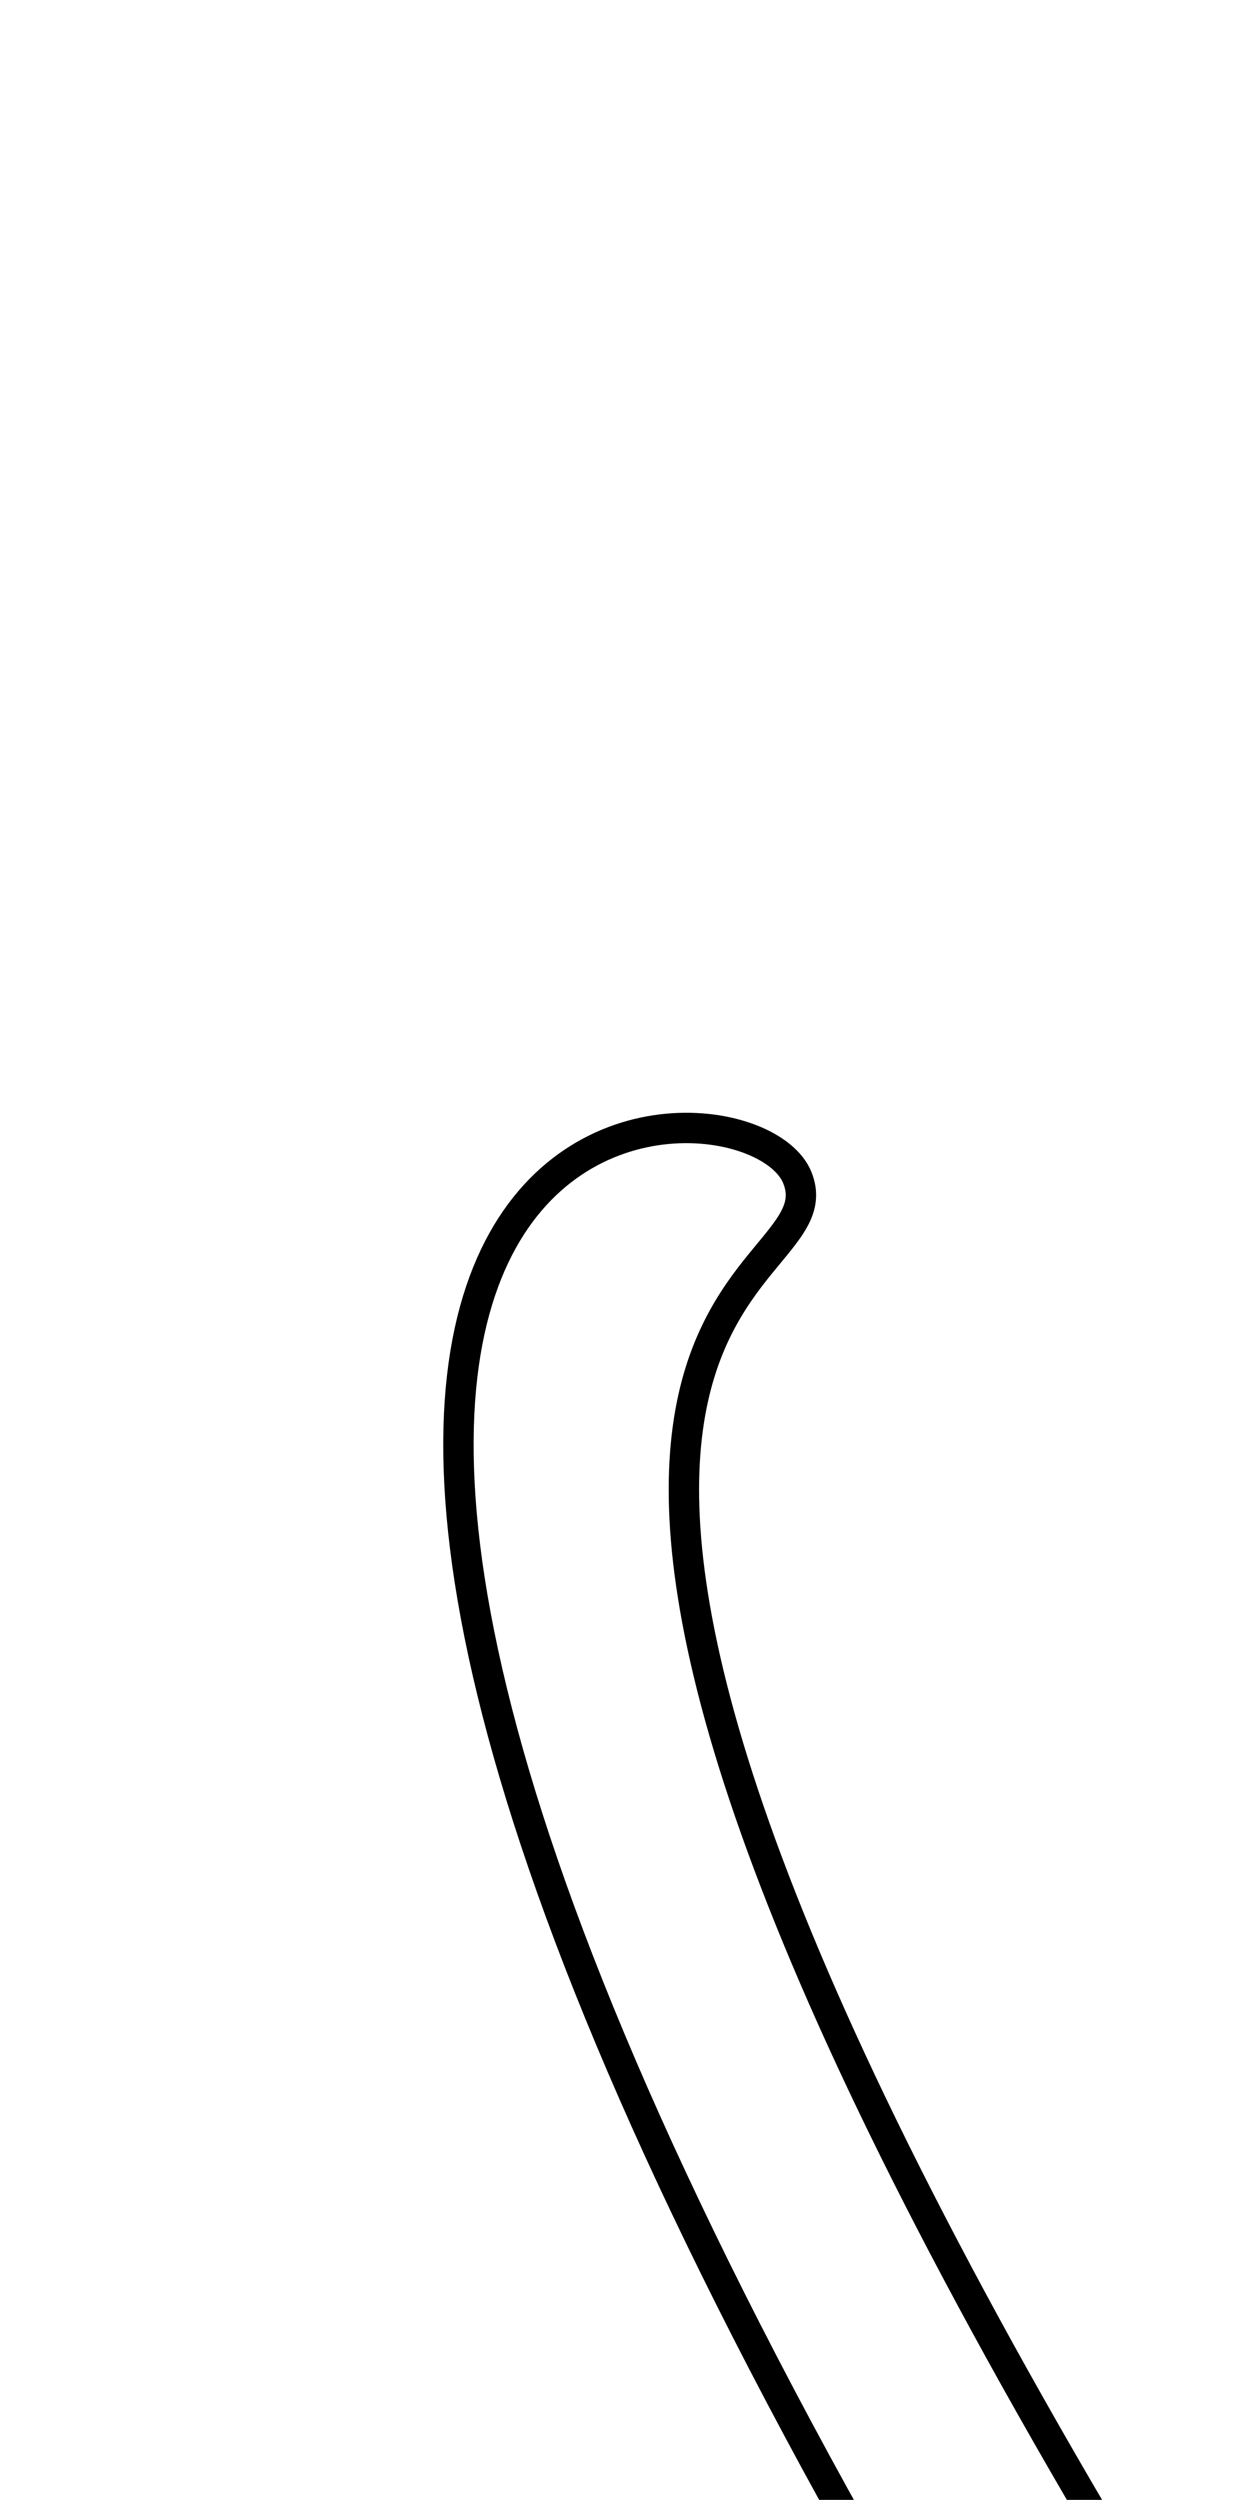 <?xml version="1.0" encoding="UTF-8" standalone="no"?>
<!-- Created with Inkscape (http://www.inkscape.org/) -->

<svg
   xmlns:dc="http://purl.org/dc/elements/1.1/"
   xmlns:cc="http://creativecommons.org/ns#"
   xmlns:rdf="http://www.w3.org/1999/02/22-rdf-syntax-ns#"
   xmlns:svg="http://www.w3.org/2000/svg"
   xmlns="http://www.w3.org/2000/svg"
   xmlns:sodipodi="http://sodipodi.sourceforge.net/DTD/sodipodi-0.dtd"
   xmlns:inkscape="http://www.inkscape.org/namespaces/inkscape"
   width="15.055mm"
   height="30.265mm"
   viewBox="0 0 15.055 30.265"
   version="1.1"
   id="svg4630"
   sodipodi:docname="winder-hole.svg"
   inkscape:version="0.92.5 (2060ec1f9f, 2020-04-08)">
  <defs
     id="defs4624" />
  <sodipodi:namedview
     id="base"
     pagecolor="#ffffff"
     bordercolor="#666666"
     borderopacity="1.0"
     inkscape:pageopacity="0.0"
     inkscape:pageshadow="2"
     inkscape:zoom="5.6"
     inkscape:cx="51.644001"
     inkscape:cy="37.168135"
     inkscape:document-units="mm"
     inkscape:current-layer="layer1"
     showgrid="false"
     fit-margin-top="0"
     fit-margin-left="0"
     fit-margin-right="0"
     fit-margin-bottom="0"
     inkscape:window-width="1920"
     inkscape:window-height="1043"
     inkscape:window-x="1920"
     inkscape:window-y="0"
     inkscape:window-maximized="1" />
  <g
     inkscape:label="Layer 1"
     inkscape:groupmode="layer"
     id="layer1"
     transform="translate(28.694,79.478)">
    <path
       sodipodi:nodetypes="zccz"
       inkscape:connector-curvature="0"
       id="path5181"
       d="m -19.037,-65.221 c 0.605,1.503 -5.422,1.055 3.839,16.62 l -2.917,0.188 c -10.405,-18.366 -1.527,-18.311 -0.922,-16.808 z"
       style="fill:none;stroke:#000000;stroke-width:0.368px;stroke-linecap:butt;stroke-linejoin:miter;stroke-opacity:1" />
  </g>
</svg>

